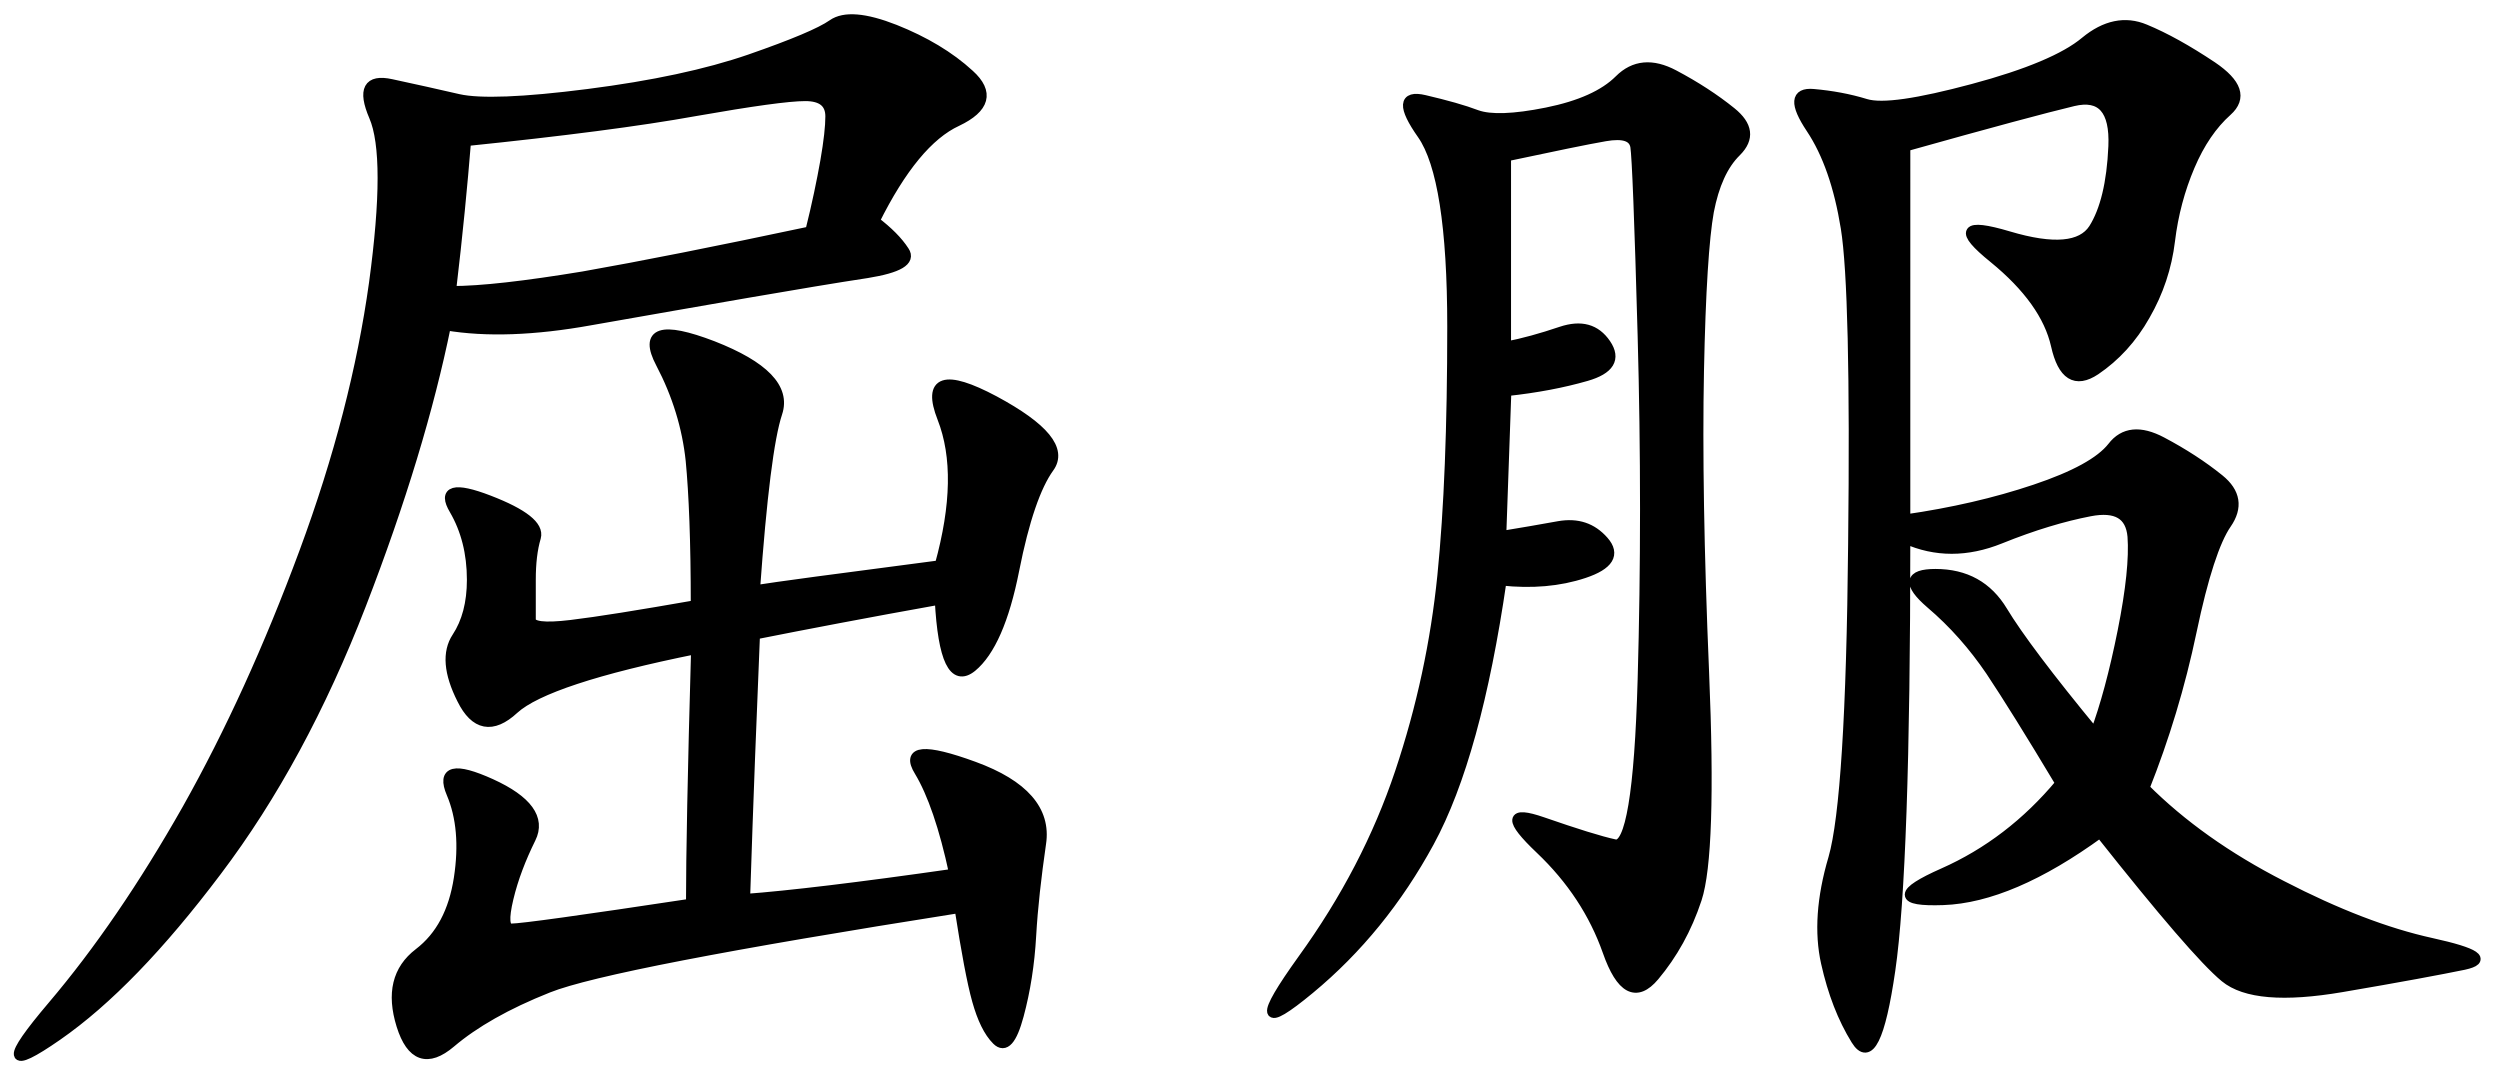 <?xml version="1.0" encoding="utf-8"?>
<!-- Generator: Adobe Illustrator 23.0.1, SVG Export Plug-In . SVG Version: 6.00 Build 0)  -->
<svg version="1.1" id="Ebene_1" xmlns="http://www.w3.org/2000/svg" xmlns:xlink="http://www.w3.org/1999/xlink" x="0px" y="0px"
	 viewBox="0 0 783.9 336" style="enable-background:new 0 0 783.9 336;" xml:space="preserve">
<style type="text/css">
	.st0{stroke:#000000;stroke-width:3;stroke-miterlimit:10;}
</style>
<g>
	<path class="st0" d="M274.3,69.3c8.3-16.7,16.9-27.1,25.8-31.2c8.8-4.2,10.2-9.1,3.9-14.8c-6.2-5.7-14.1-10.4-23.4-14.1
		C271.2,5.5,264.7,5,261,7.6c-3.7,2.6-12.3,6.2-25.8,10.9c-13.6,4.7-30.5,8.3-50.8,10.9c-20.3,2.6-33.9,3.1-40.6,1.6
		c-6.8-1.6-13.8-3.1-21.1-4.7c-7.3-1.6-9.1,1.8-5.5,10.2c3.6,8.3,3.6,25.8,0,52.3c-3.7,26.6-10.9,54.7-21.9,84.4
		s-23.2,56.5-36.7,80.5c-13.6,24-27.6,44.5-42.2,61.7c-14.6,17.2-14.1,20.3,1.6,9.4s32.3-28.1,50-51.6
		c17.7-23.4,32.8-51.3,45.3-83.6c12.5-32.3,21.3-61.5,26.6-87.5c12.5,2.1,27.6,1.6,45.3-1.6c17.7-3.1,34.1-6,49.2-8.6
		c15.1-2.6,27.6-4.7,37.5-6.2c9.9-1.6,13.8-3.9,11.7-7C281.6,75.6,278.5,72.5,274.3,69.3L274.3,69.3L274.3,69.3z M233.7,281.8
		c1-31.2,2.1-58.8,3.1-82.8c15.6-3.1,34.9-6.8,57.8-10.9c1,18.8,4.4,25.8,10.2,21.1c5.7-4.7,10.2-14.8,13.3-30.5s6.8-26.3,10.9-32
		c4.2-5.7-1.6-12.7-17.2-21.1c-15.6-8.3-21.1-6.5-16.4,5.5c4.7,12,4.4,27.3-0.8,46.1c-32.3,4.2-51.6,6.8-57.8,7.8
		c2.1-29.2,4.4-47.7,7-55.5c2.6-7.8-4.2-14.8-20.3-21.1c-16.2-6.2-21.6-4.4-16.4,5.5c5.2,9.9,8.3,20.1,9.4,30.5
		c1,10.4,1.6,25.5,1.6,45.3c-17.7,3.1-30.7,5.2-39.1,6.2c-8.4,1-12.5,0.5-12.5-1.6v-12.5c0-5.2,0.5-9.6,1.6-13.3
		c1-3.6-3.9-7.5-14.8-11.7c-10.9-4.2-14.6-3.1-10.9,3.1c3.6,6.2,5.5,13.5,5.5,21.9c0,7.3-1.6,13.3-4.7,18
		c-3.1,4.7-2.6,11.2,1.6,19.5c4.1,8.3,9.6,9.4,16.4,3.1c6.8-6.2,25.8-12.5,57-18.8c-1.1,38.5-1.6,65.1-1.6,79.7
		c-34.4,5.2-53.1,7.8-56.3,7.8c-2.1,0-2.3-3.1-0.8-9.4s3.9-12.5,7-18.8c3.1-6.2-1.1-12-12.5-17.2c-11.5-5.2-15.6-4.2-12.5,3.1
		c3.1,7.3,3.9,16.2,2.3,26.6c-1.6,10.4-5.7,18.2-12.5,23.4c-6.8,5.2-8.6,12.7-5.5,22.7c3.1,9.9,8.3,11.7,15.6,5.5
		c7.3-6.2,17.4-12,30.5-17.2c13-5.2,56-13.5,128.9-25c2.1,13.5,3.9,23.2,5.5,28.9c1.6,5.7,3.6,9.9,6.2,12.5c2.6,2.6,4.9,0,7-7.8
		c2.1-7.8,3.4-16.1,3.9-25c0.5-8.8,1.6-18.5,3.1-28.9c1.6-10.4-5.5-18.5-21.1-24.2c-15.6-5.7-21.4-5.2-17.2,1.6
		c4.1,6.8,7.8,17.5,10.9,32C269.1,278.2,247.2,280.8,233.7,281.8L233.7,281.8L233.7,281.8z M141.5,91.2c2.1-17.7,3.6-33.3,4.7-46.9
		c30.2-3.1,54.2-6.2,71.9-9.4c17.7-3.1,29.1-4.7,34.4-4.7c5.2,0,7.8,2.1,7.8,6.3c0,3.1-0.5,7.8-1.6,14.1c-1.1,6.2-2.6,13.5-4.7,21.9
		c-29.2,6.2-52.9,10.9-71.1,14.1C164.7,89.6,150.9,91.2,141.5,91.2L141.5,91.2L141.5,91.2z M597.8,45.9c26-7.3,43.5-12,52.3-14.1
		c8.8-2.1,13,2.6,12.5,14.1c-0.5,11.5-2.6,20.1-6.2,25.8c-3.7,5.7-12.5,6.5-26.6,2.3c-14.1-4.2-15.6-1.8-4.7,7
		c10.9,8.9,17.4,18,19.5,27.3c2.1,9.4,6.2,12,12.5,7.8c6.2-4.2,11.5-9.9,15.6-17.2c4.2-7.3,6.8-15.1,7.8-23.4
		c1-8.3,3.1-16.1,6.2-23.4c3.1-7.3,7-13,11.7-17.2c4.7-4.2,3.1-8.8-4.7-14.1c-7.8-5.2-14.8-9.1-21.1-11.7
		c-6.2-2.6-12.5-1.3-18.8,3.9c-6.2,5.2-18,10.2-35.2,14.8s-28.4,6.3-33.6,4.7c-5.2-1.6-10.7-2.6-16.4-3.1c-5.7-0.5-6,3.1-0.8,10.9
		c5.2,7.8,8.8,18.2,10.9,31.2c2.1,13,2.9,46.1,2.3,99.2c-0.5,53.1-2.6,85.9-6.2,98.4c-3.7,12.5-4.4,23.4-2.3,32.8
		c2.1,9.4,5.2,17.4,9.4,24.2c4.2,6.8,7.8-0.5,10.9-21.9c3.1-21.3,4.7-66.4,4.7-135.2c9.4,4.2,19.3,4.2,29.7,0
		c10.4-4.2,19.8-7,28.1-8.6c8.3-1.6,12.7,1,13.3,7.8c0.5,6.8-0.5,16.7-3.1,29.7c-2.6,13-5.5,23.7-8.6,32
		c-14.6-17.7-24.2-30.5-28.9-38.3s-11.7-11.7-21.1-11.7c-8.3,0-8.9,3.1-1.6,9.4c7.3,6.2,13.5,13.3,18.8,21.1
		c5.2,7.8,12.5,19.5,21.9,35.2c-10.4,12.5-22.7,21.9-36.7,28.1s-14.1,9.1,0,8.6c14.1-0.5,30.5-7.5,49.2-21.1
		c19.8,25,32.8,40.1,39.1,45.3s18.5,6.2,36.7,3.1c18.2-3.1,31-5.5,38.3-7c7.3-1.6,3.9-3.9-10.2-7s-29.7-9.1-46.9-18
		c-17.2-8.8-31.5-19-43-30.5c6.2-15.6,11.2-32,14.8-49.2c3.6-17.2,7.3-28.4,10.9-33.6c3.6-5.2,2.9-9.9-2.3-14.1
		c-5.2-4.2-11.2-8.1-18-11.7c-6.8-3.6-12-3.1-15.6,1.6c-3.7,4.7-11.7,9.1-24.2,13.3c-12.5,4.2-26,7.3-40.6,9.4V45.9L597.8,45.9z
		 M472.8,49c14.6-3.1,24.7-5.2,30.5-6.2c5.7-1,8.8,0,9.4,3.1c0.5,3.1,1.3,22.9,2.3,59.4c1,36.5,1,72.4,0,107.8
		c-1,35.4-3.9,52.6-8.6,51.6c-4.7-1-12.3-3.4-22.7-7c-10.4-3.6-10.7-0.8-0.8,8.6c9.9,9.4,16.9,20.1,21.1,32
		c4.2,12,9.1,14.6,14.8,7.8c5.7-6.8,10.2-14.8,13.3-24.2s3.9-33.1,2.3-71.1c-1.6-38-2.1-69.5-1.6-94.5c0.5-25,1.6-41.7,3.1-50
		c1.6-8.3,4.4-14.6,8.6-18.7c4.2-4.2,3.6-8.3-1.6-12.5c-5.2-4.2-11.2-8.1-18-11.7c-6.8-3.6-12.5-3.1-17.2,1.6s-12.3,8.1-22.7,10.2
		c-10.4,2.1-17.7,2.3-21.9,0.8c-4.2-1.6-9.6-3.1-16.4-4.7c-6.8-1.6-7,2.1-0.8,10.9c6.2,8.9,9.4,28.9,9.4,60.2s-1,57.3-3.1,78.1
		c-2.1,20.8-6.5,41.4-13.3,61.7c-6.8,20.3-16.9,39.8-30.5,58.6c-13.5,18.8-12.8,21.9,2.3,9.4c15.1-12.5,27.6-27.9,37.5-46.1
		c9.9-18.2,17.4-45.6,22.7-82c9.4,1,18,0.3,25.8-2.3c7.8-2.6,9.9-6,6.2-10.2c-3.7-4.2-8.3-5.7-14.1-4.7c-5.7,1-11.7,2.1-18,3.1
		l1.6-45.3c9.4-1,17.7-2.6,25-4.7c7.3-2.1,9.4-5.5,6.2-10.2s-7.8-6-14.1-3.9c-6.2,2.1-12,3.7-17.2,4.7V49L472.8,49z"/>
</g>
</svg>
